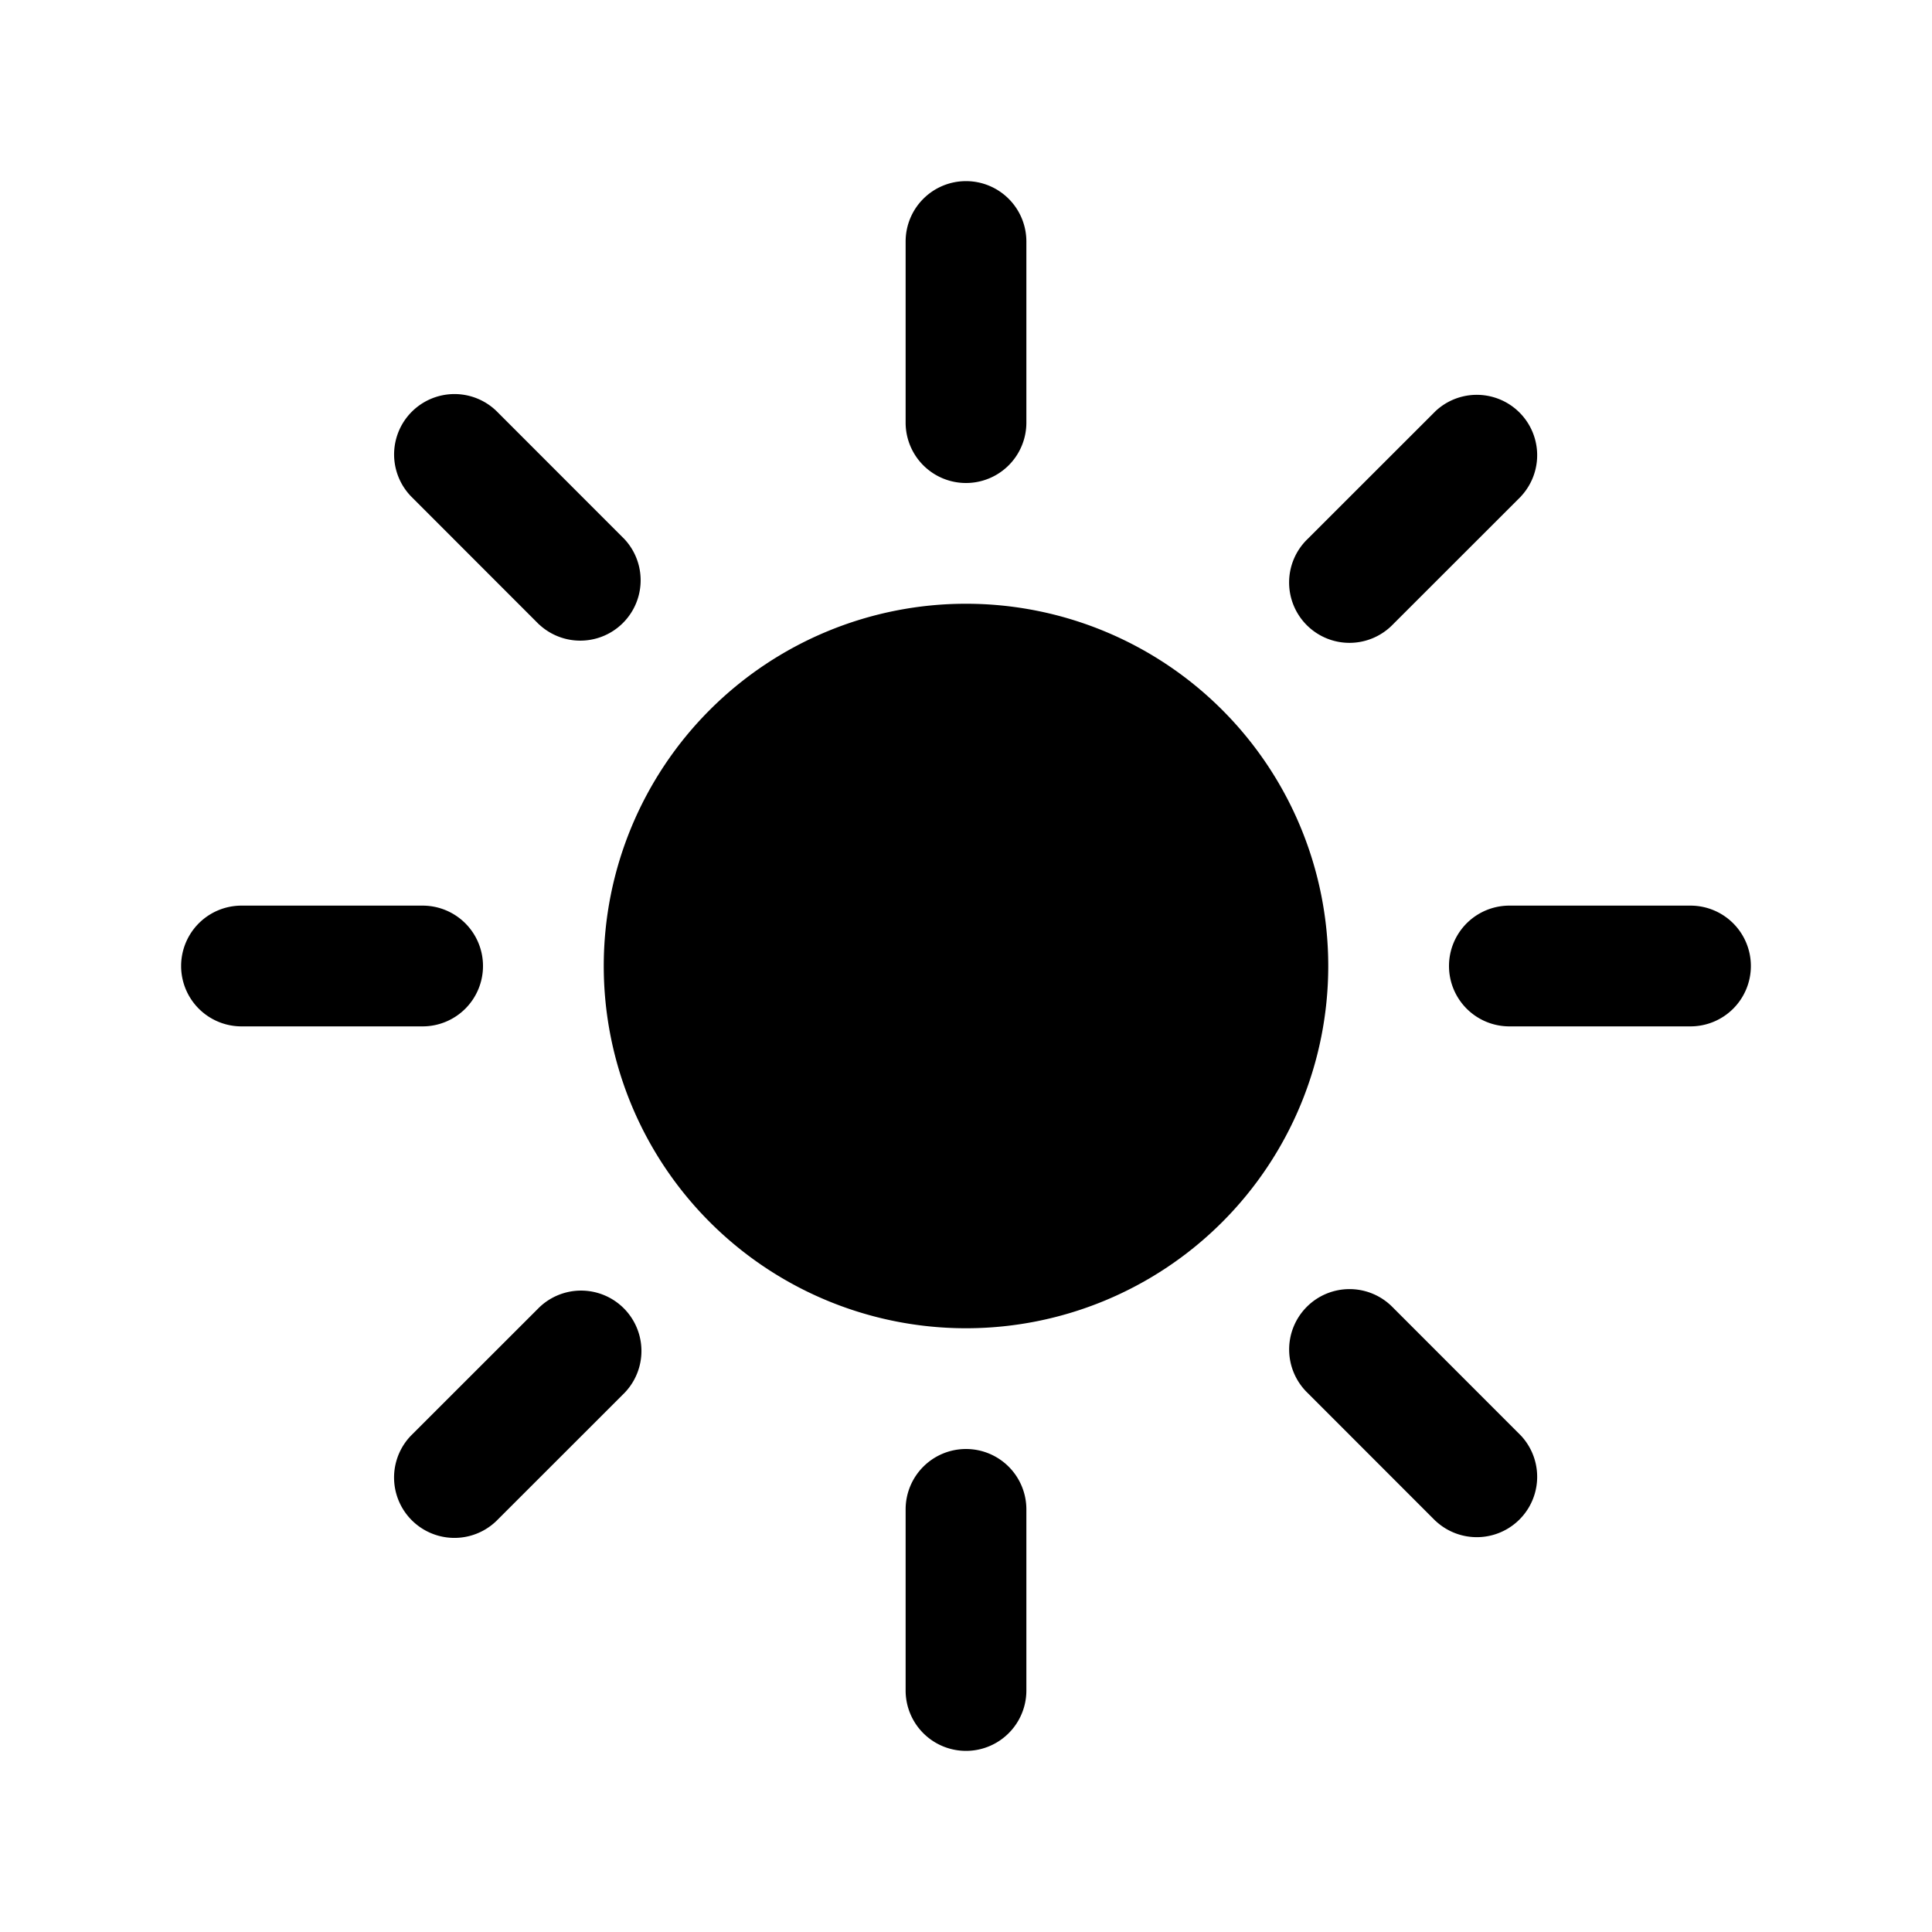 <svg class="{{ .class }}" viewBox="0 0 24 24" fill="currentColor" aria-hidden="true" data-slot="icon">
  <path d="M12 2.25a.75.75 0 0 1 .75.75v2.25a.75.75 0 0 1-1.5 0V3a.75.75 0 0 1 .75-.75ZM7.5 12a4.5 4.5 0 1 1 9 0 4.5 4.5 0 0 1-9 0ZM18.894 6.166a.75.75 0 0 0-1.06-1.06l-1.591 1.59a.75.75 0 1 0 1.06 1.061l1.591-1.59ZM21.75 12a.75.75 0 0 1-.75.75h-2.25a.75.75 0 0 1 0-1.5H21a.75.75 0 0 1 .75.75ZM17.834 18.894a.75.75 0 0 0 1.06-1.06l-1.59-1.591a.75.75 0 1 0-1.061 1.06l1.59 1.591ZM12 18a.75.75 0 0 1 .75.75V21a.75.75 0 0 1-1.5 0v-2.25A.75.75 0 0 1 12 18ZM7.758 17.303a.75.75 0 0 0-1.061-1.06l-1.591 1.59a.75.75 0 0 0 1.06 1.061l1.591-1.59ZM6 12a.75.75 0 0 1-.75.75H3a.75.75 0 0 1 0-1.5h2.25A.75.75 0 0 1 6 12ZM6.697 7.757a.75.75 0 0 0 1.06-1.06l-1.59-1.591a.75.75 0 0 0-1.061 1.06l1.59 1.591Z"/>
</svg>

